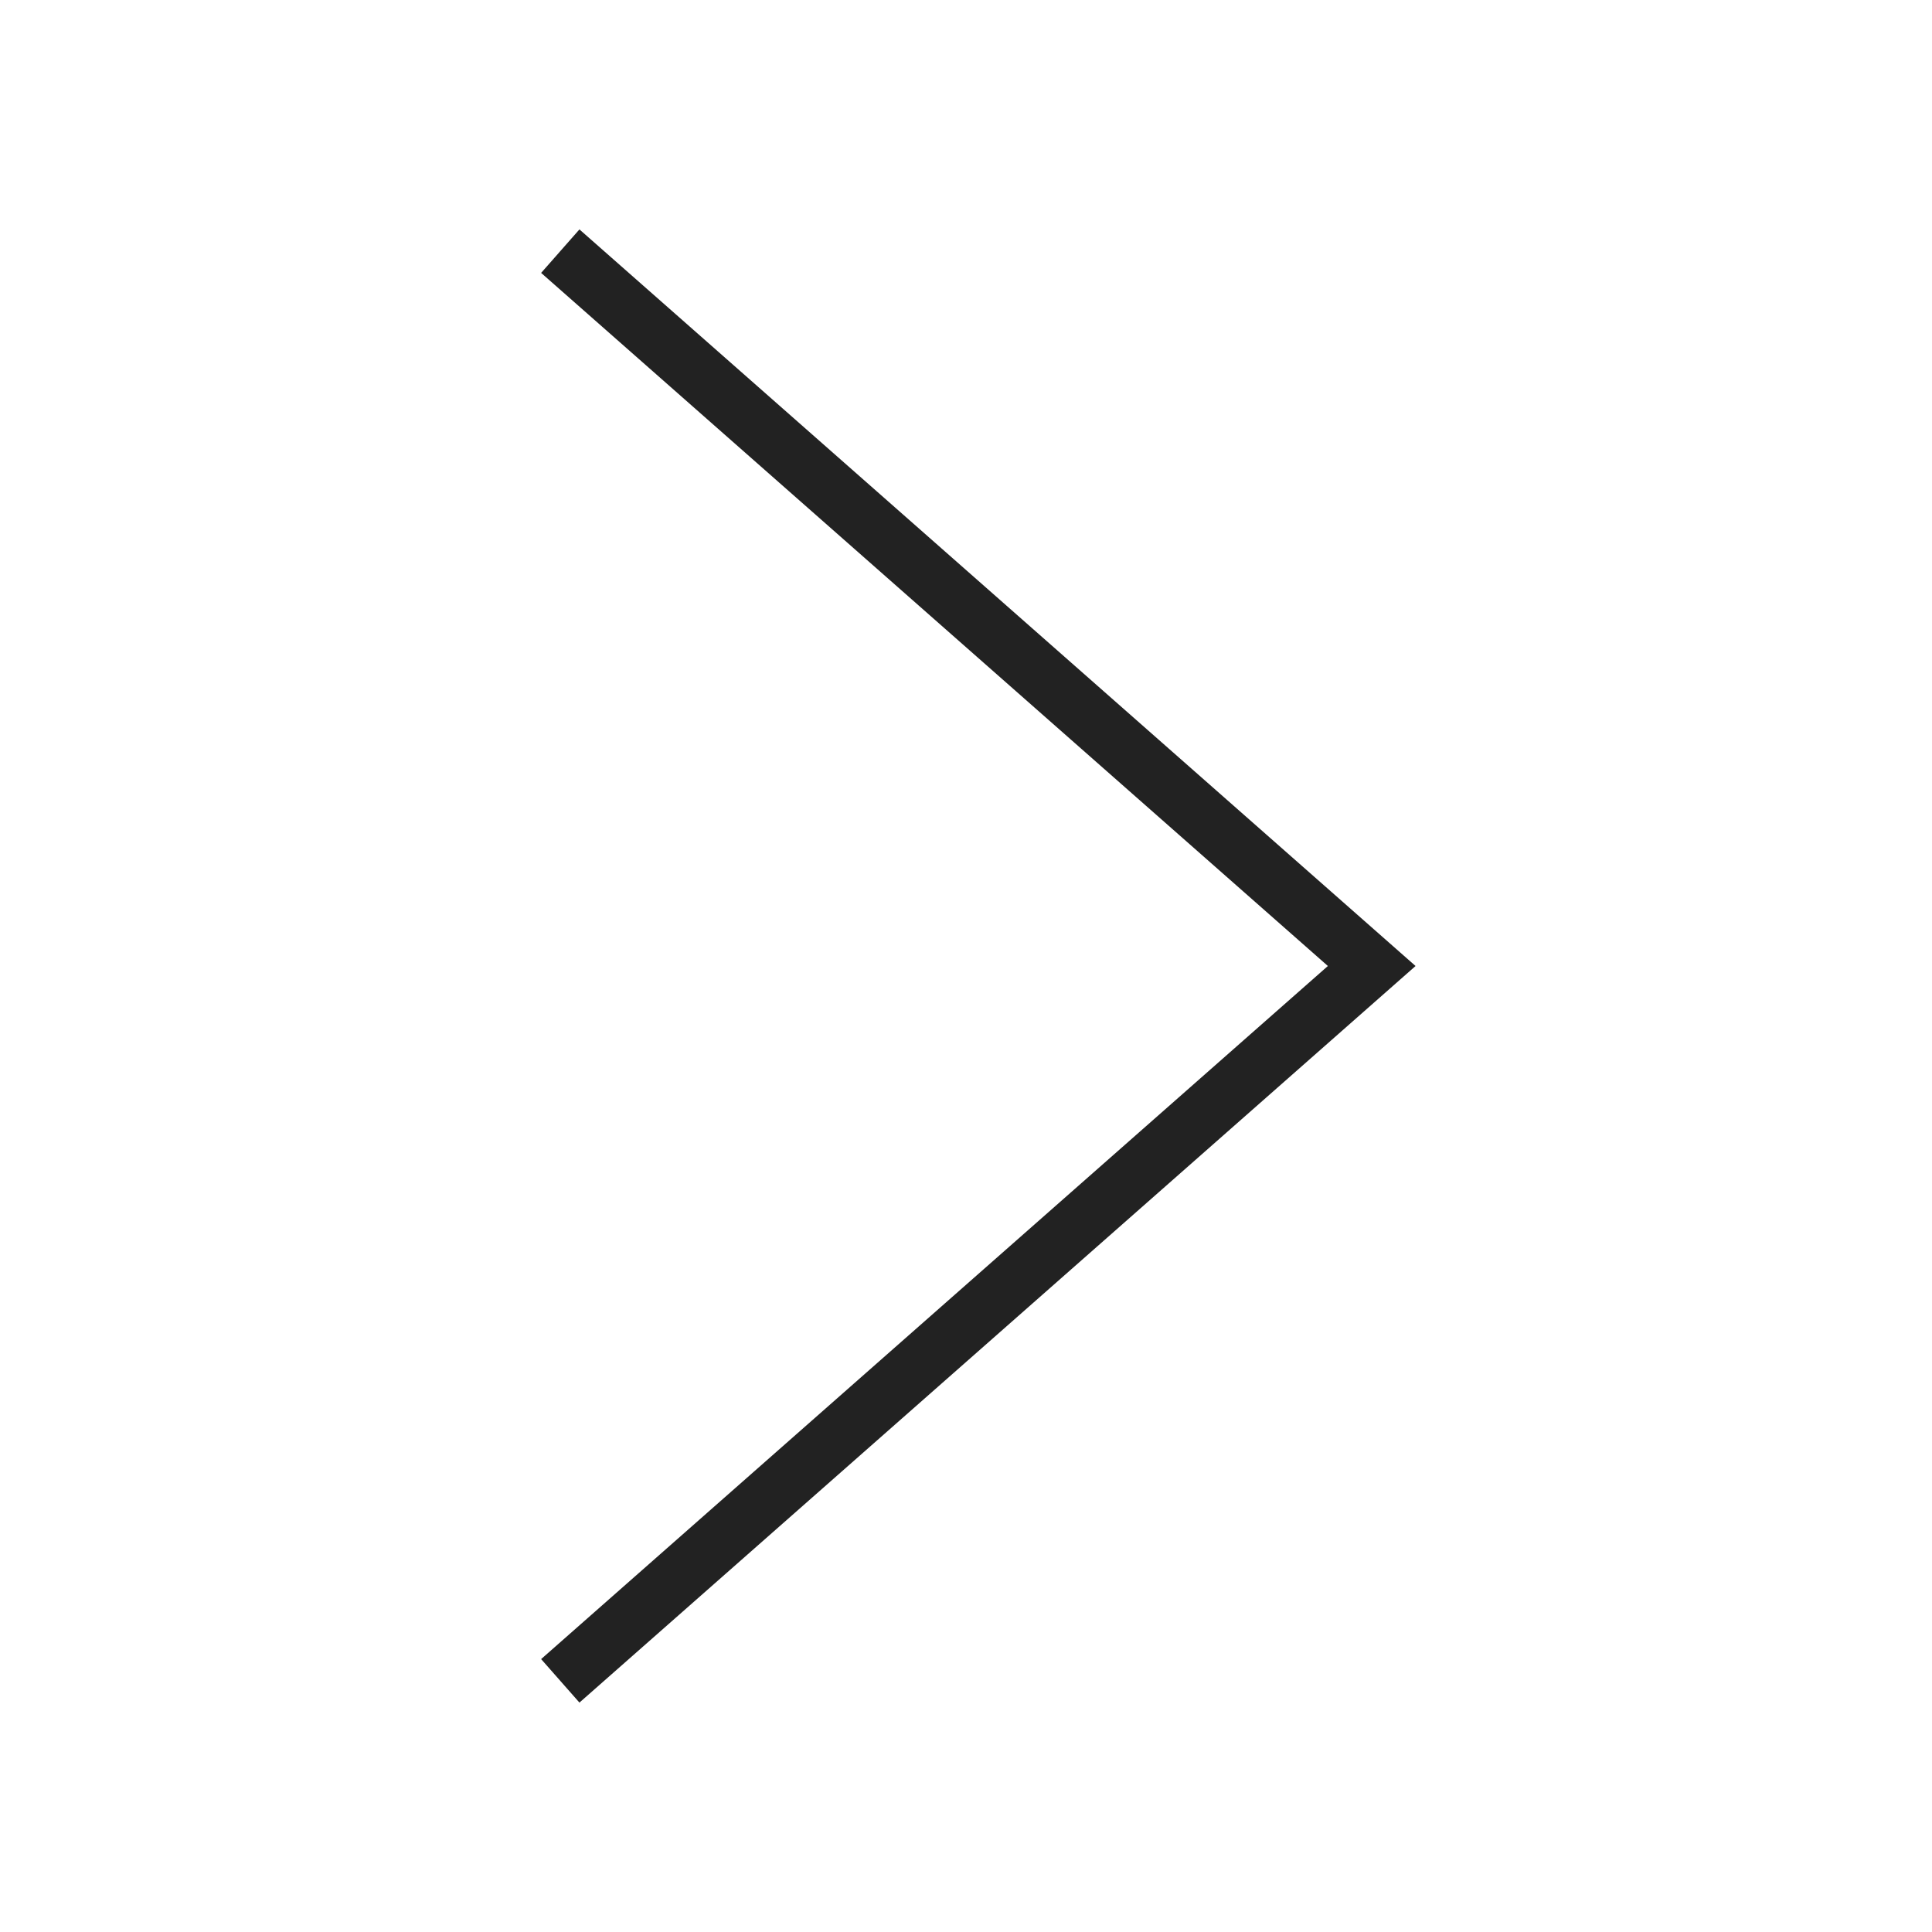 <?xml version="1.0" encoding="UTF-8"?>
<svg width="100px" height="100px" viewBox="0 0 100 100" version="1.1" xmlns="http://www.w3.org/2000/svg" xmlns:xlink="http://www.w3.org/1999/xlink">
    <!-- Generator: Sketch 55.1 (78136) - https://sketchapp.com -->
    <title>arrow-right</title>
    <desc>Created with Sketch.</desc>
    <g id="arrow-right" stroke="none" stroke-width="1" fill="none" fill-rule="evenodd">
        <polyline id="Path" stroke="#222" stroke-width="3" transform="translate(50, 50) scale(-1, 1) rotate(-90) translate(-50, -50) " points="13 71 50 29 50 29 87 71"></polyline>
    </g>
</svg>